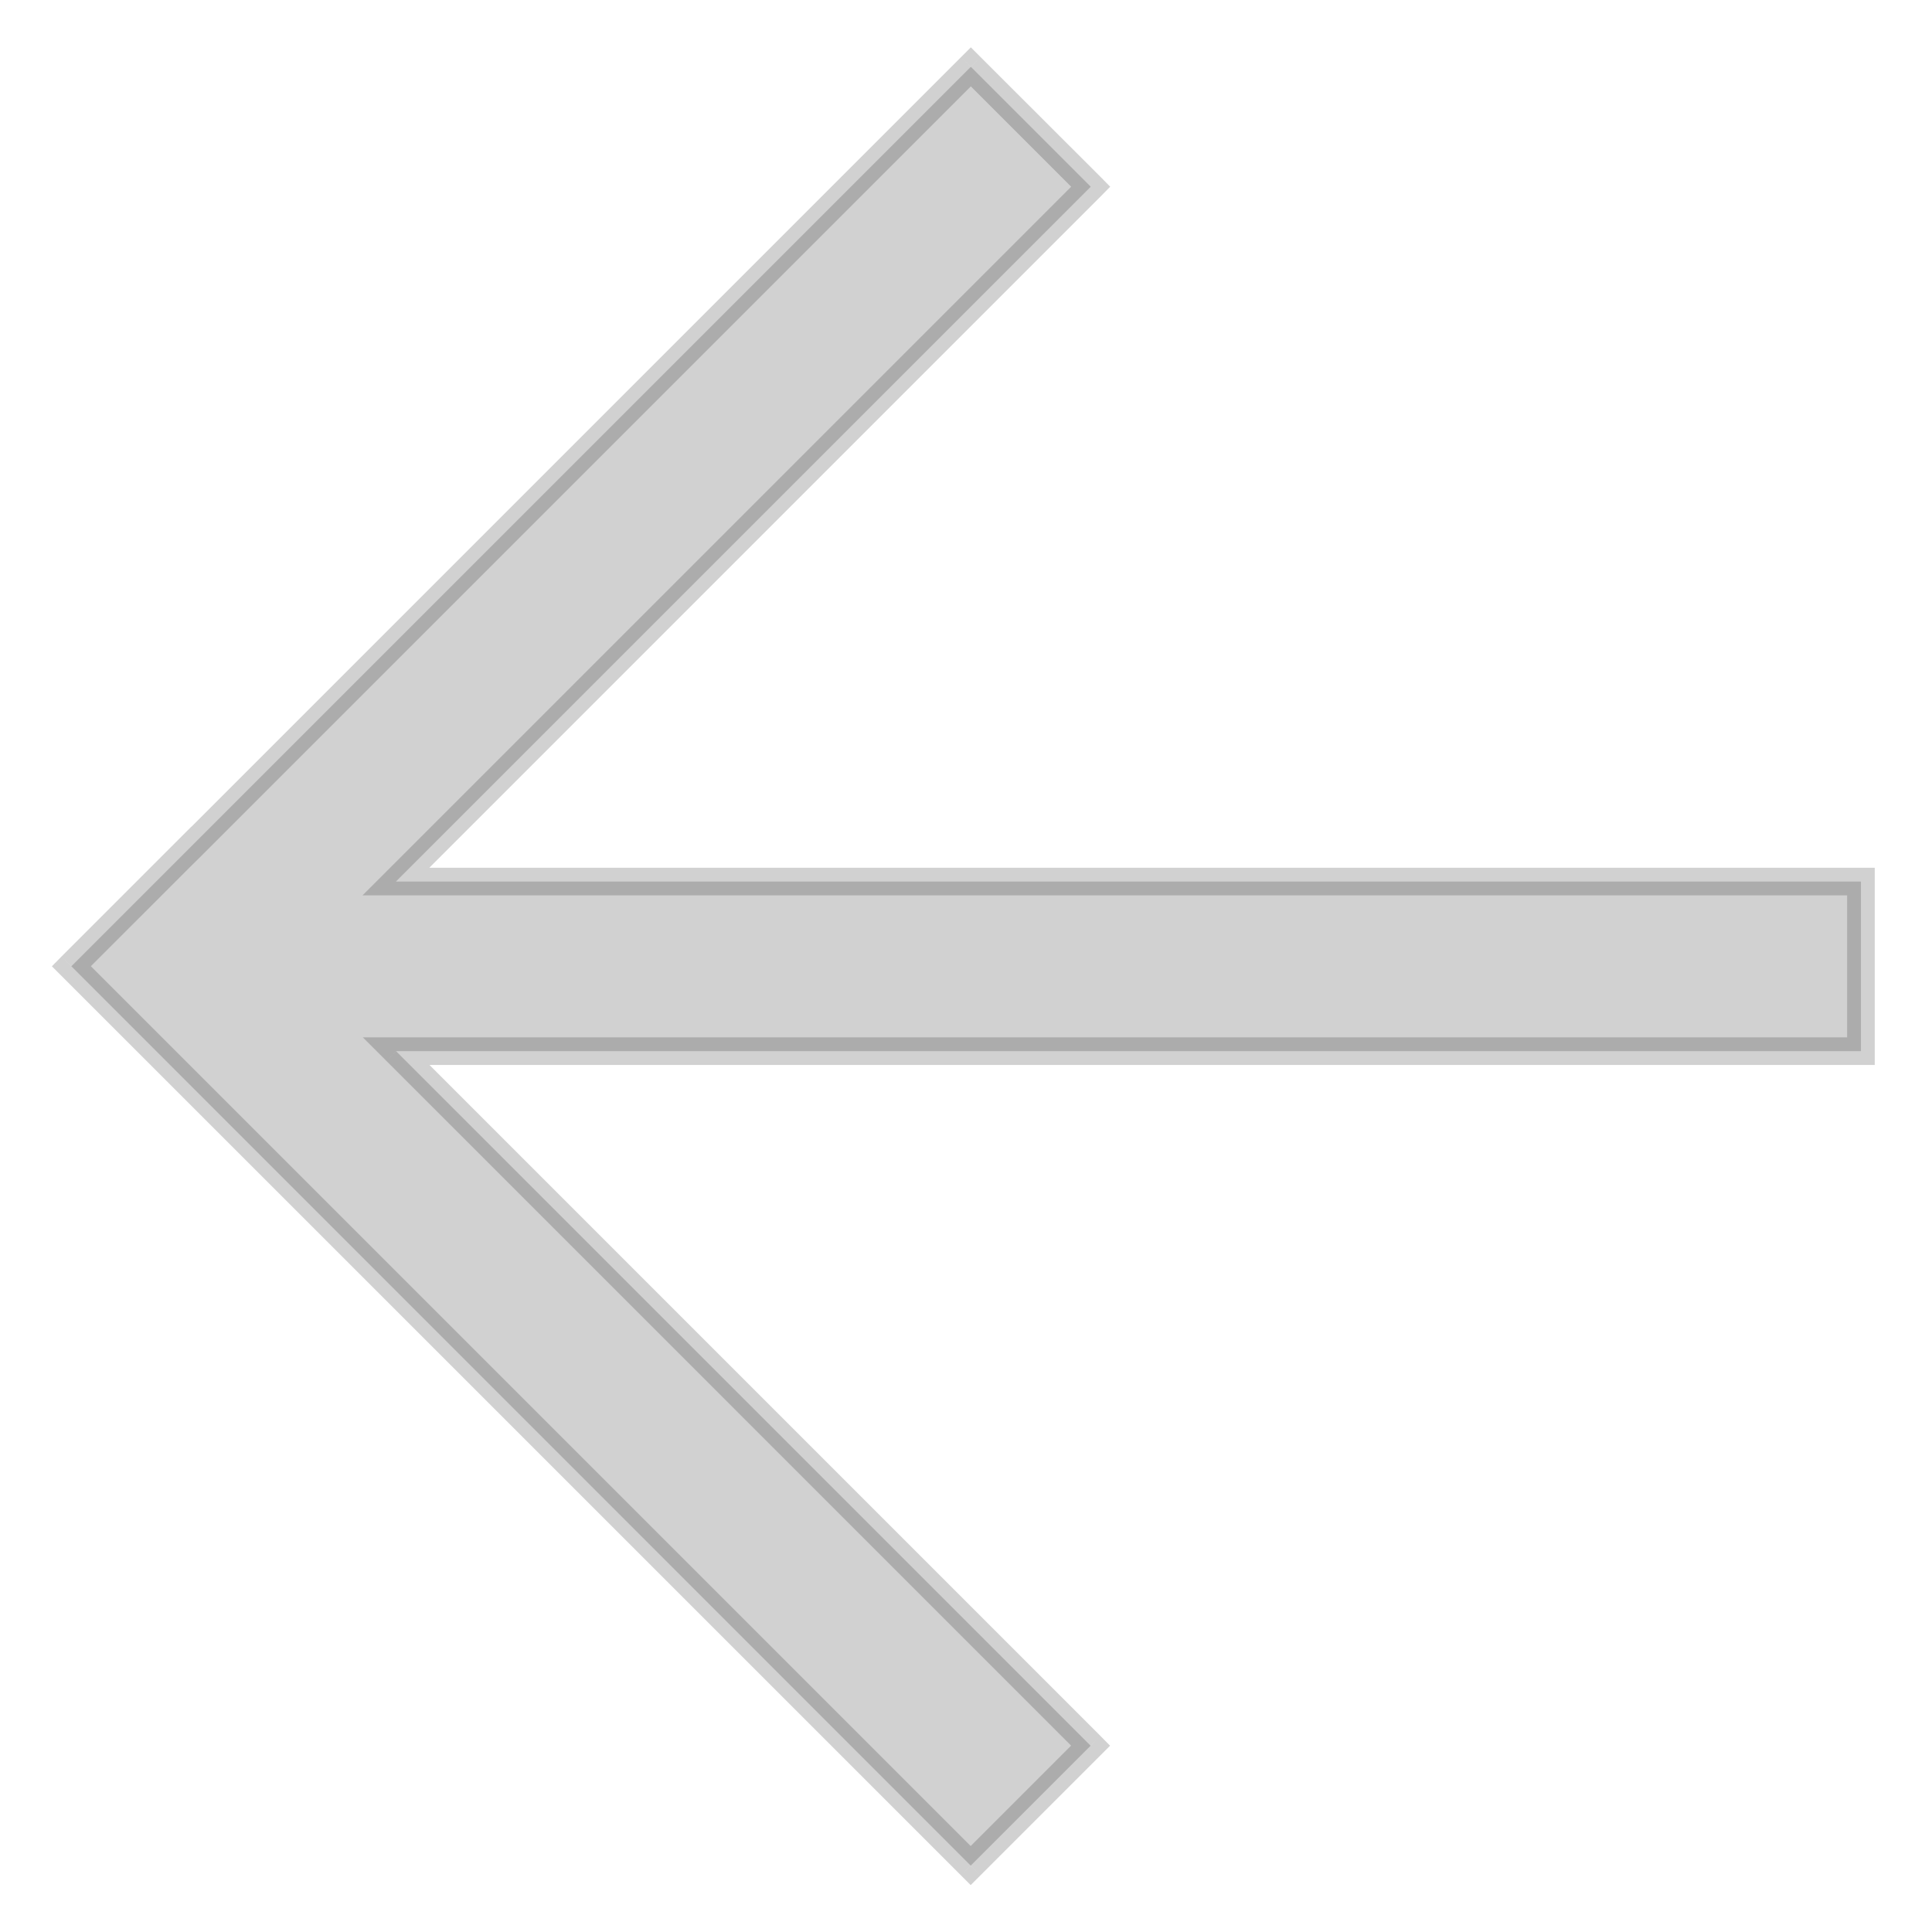 <svg width="14" height="14" viewBox="0 0 14 14" fill="none" xmlns="http://www.w3.org/2000/svg">
<mask id="path-1-outside-1_42_2721" maskUnits="userSpaceOnUse" x="-0.515" y="-0.516" width="15" height="15" fill="black">
<rect fill="white" x="-0.515" y="-0.516" width="15" height="15"/>
<path fill-rule="evenodd" clip-rule="evenodd" d="M7.035 0.484L7.904 1.353L2.869 6.388H13.485V7.617H2.87L7.903 12.65L7.034 13.519L0.517 7.002L1.386 6.133L1.386 6.133L7.035 0.484Z"/>
</mask>
<path fill-rule="evenodd" clip-rule="evenodd" d="M7.035 0.484L7.904 1.353L2.869 6.388H13.485V7.617H2.87L7.903 12.65L7.034 13.519L0.517 7.002L1.386 6.133L1.386 6.133L7.035 0.484Z" fill="#19191B" fill-opacity="0.2"/>
<path d="M7.904 1.353L7.975 1.282L8.045 1.353L7.975 1.424L7.904 1.353ZM7.035 0.484L6.964 0.414L7.035 0.343L7.106 0.414L7.035 0.484ZM2.869 6.388V6.488H2.627L2.798 6.317L2.869 6.388ZM13.485 6.388V6.288H13.585V6.388H13.485ZM13.485 7.617H13.585V7.717H13.485V7.617ZM2.87 7.617L2.8 7.688L2.629 7.517H2.87V7.617ZM7.903 12.65L7.974 12.579L8.044 12.65L7.974 12.72L7.903 12.65ZM7.034 13.519L7.105 13.589L7.034 13.66L6.963 13.589L7.034 13.519ZM0.517 7.002L0.446 7.072L0.376 7.002L0.446 6.931L0.517 7.002ZM1.386 6.133L1.315 6.062L1.386 5.991L1.457 6.062L1.386 6.133ZM1.386 6.133L1.457 6.204L1.386 6.274L1.316 6.204L1.386 6.133ZM7.833 1.424L6.964 0.555L7.106 0.414L7.975 1.282L7.833 1.424ZM2.798 6.317L7.833 1.282L7.975 1.424L2.94 6.459L2.798 6.317ZM2.869 6.288H13.485V6.488H2.869V6.288ZM13.585 6.388V7.617H13.385V6.388H13.585ZM13.485 7.717H2.87V7.517H13.485V7.717ZM2.941 7.546L7.974 12.579L7.832 12.72L2.8 7.688L2.941 7.546ZM7.974 12.72L7.105 13.589L6.963 13.448L7.832 12.579L7.974 12.72ZM6.963 13.589L0.446 7.072L0.588 6.931L7.105 13.448L6.963 13.589ZM0.446 6.931L1.315 6.062L1.457 6.203L0.588 7.072L0.446 6.931ZM1.457 6.062L1.457 6.062L1.316 6.204L1.315 6.203L1.457 6.062ZM7.106 0.555L1.457 6.204L1.316 6.062L6.964 0.414L7.106 0.555Z" fill="#19191B" fill-opacity="0.2" mask="url(#path-1-outside-1_42_2721)"/>
</svg>
